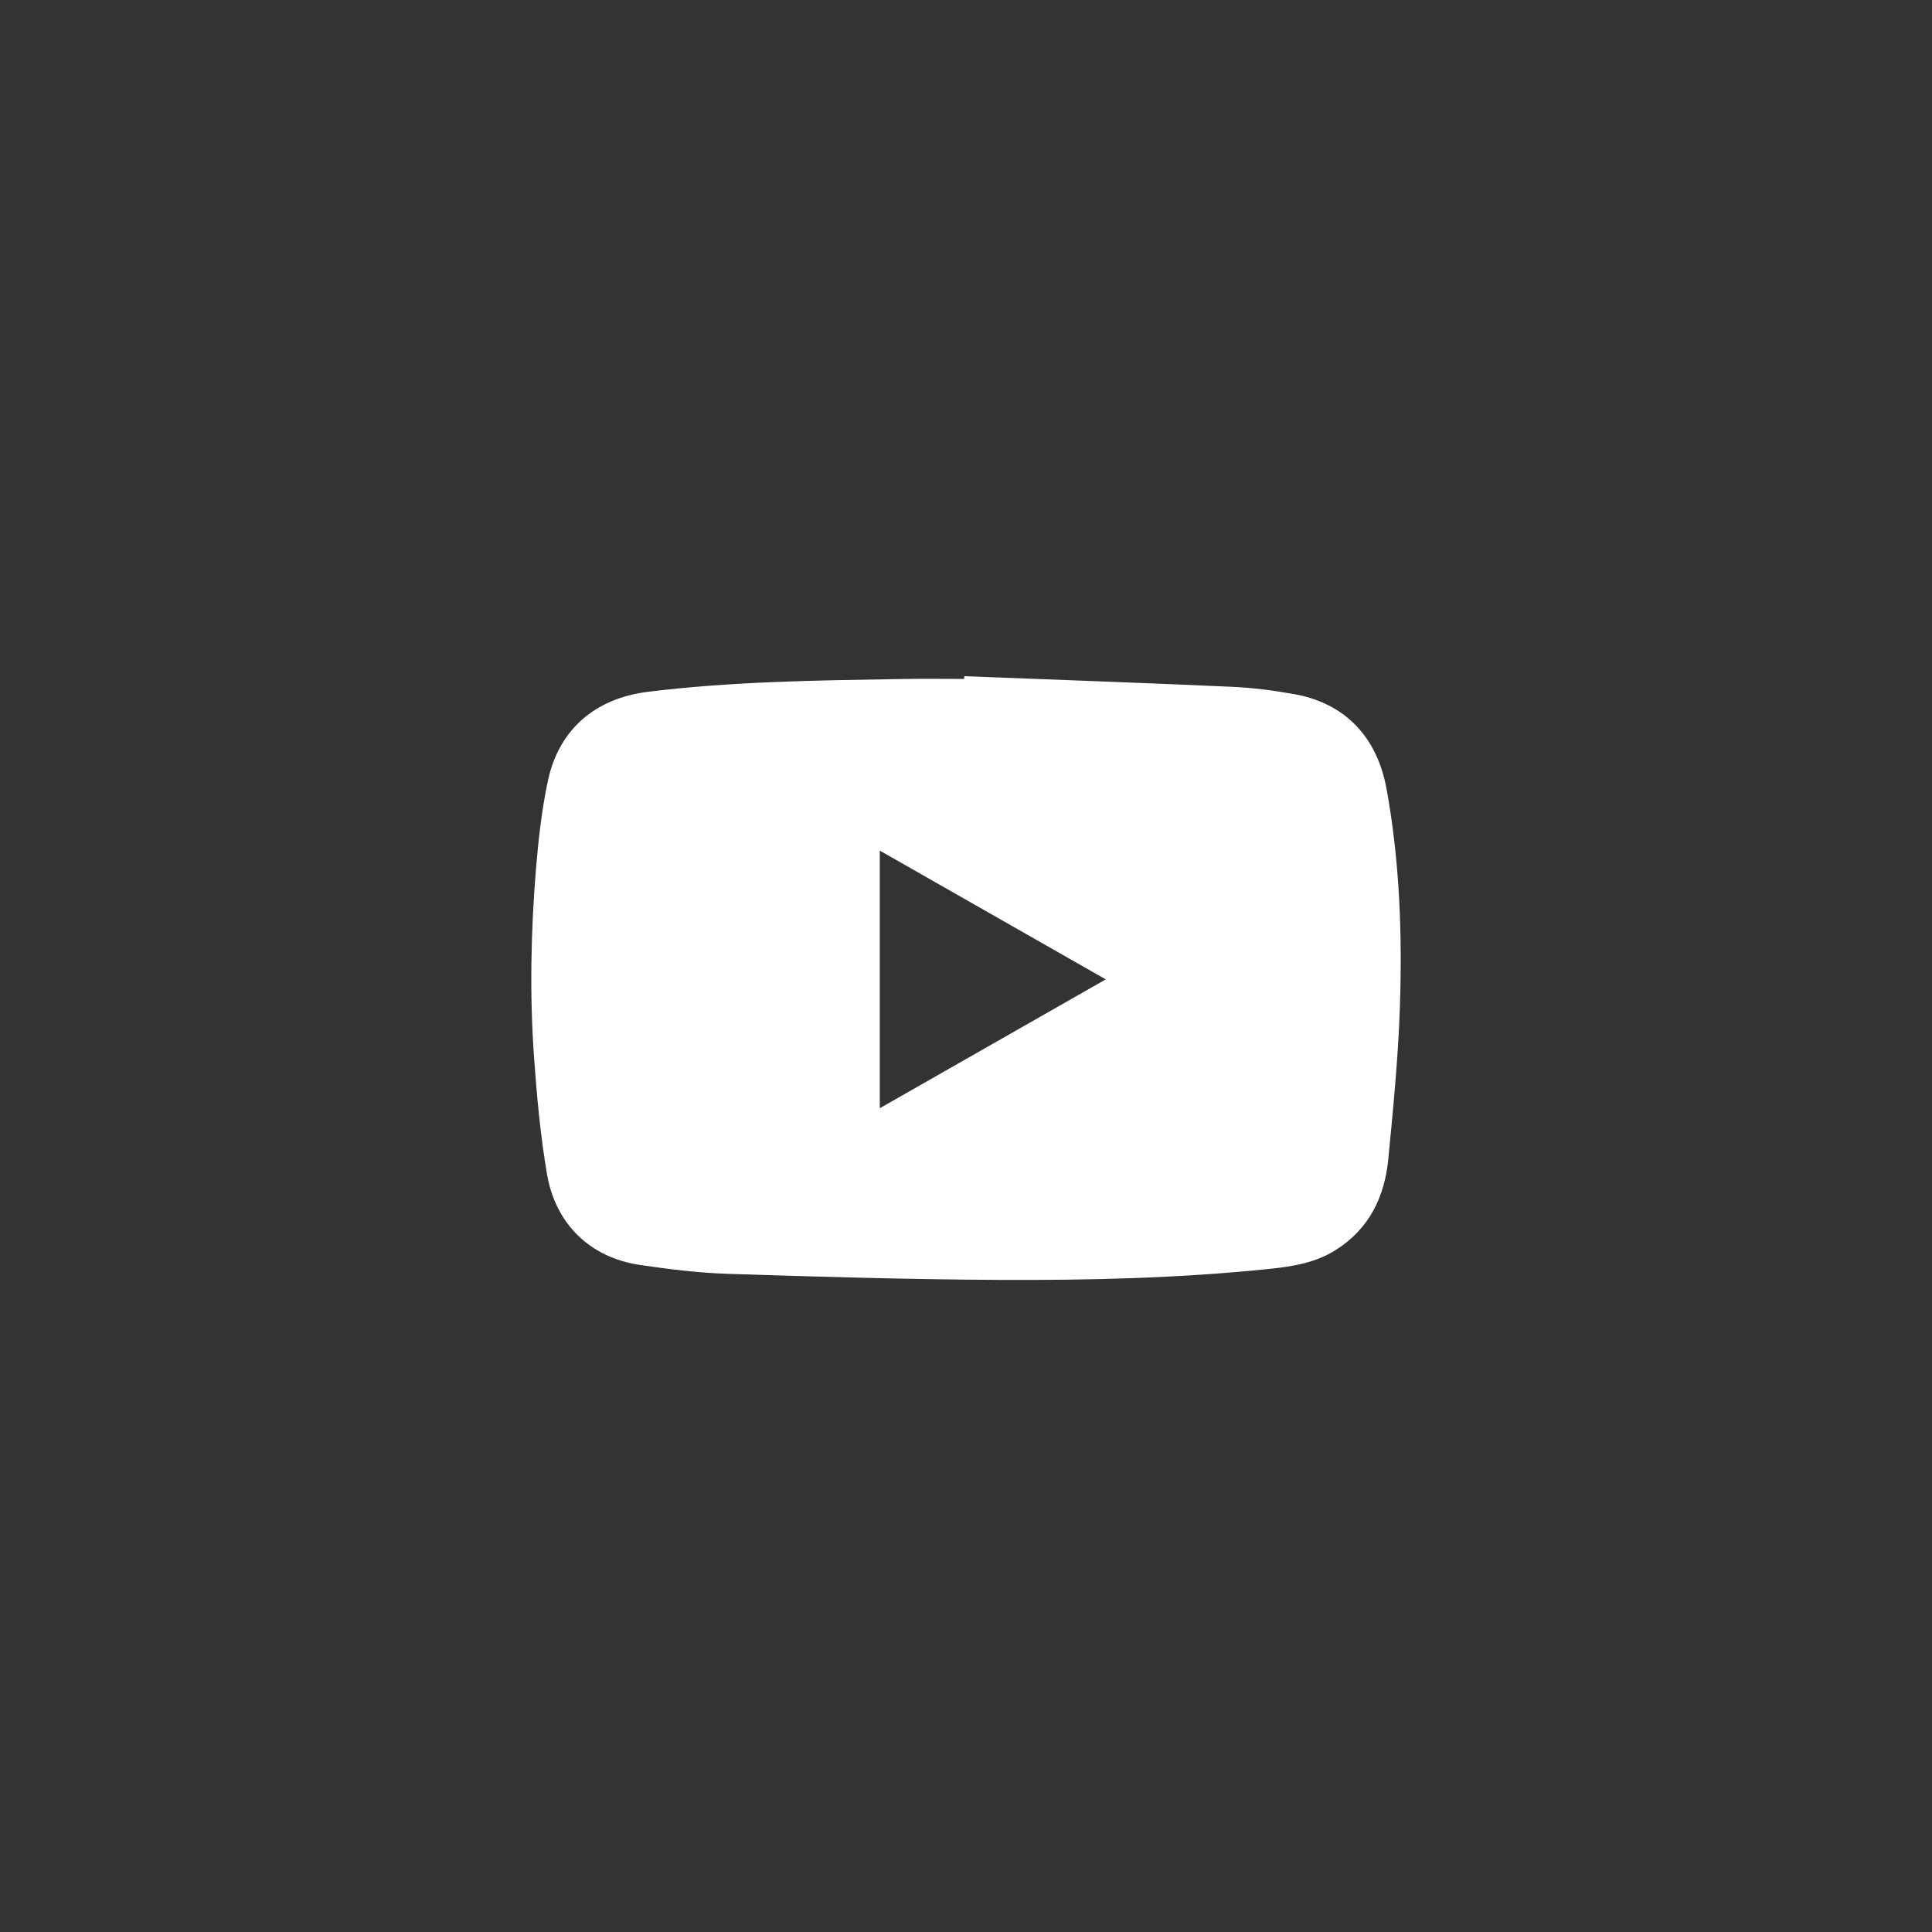 <svg width="80" height="80" viewBox="0 0 80 80" fill="none" xmlns="http://www.w3.org/2000/svg">
<rect x="0" y="0" width="80" height="80" fill="#333333" stroke="none"/>
<path d="M39.93 28C43.624 28.143 47.319 28.273 51.012 28.439C51.883 28.478 52.756 28.592 53.613 28.747C55.691 29.125 57.02 30.509 57.414 32.665C57.958 35.648 58.067 38.664 57.967 41.681C57.897 43.791 57.69 45.897 57.486 48C57.334 49.553 56.704 50.876 55.317 51.756C54.479 52.289 53.533 52.441 52.575 52.541C48.854 52.928 45.118 53.016 41.383 52.998C37.636 52.979 33.889 52.868 30.144 52.747C28.924 52.708 27.703 52.556 26.495 52.378C24.453 52.078 23.003 50.699 22.649 48.613C22.378 47.02 22.229 45.403 22.114 43.791C21.928 41.184 21.98 38.573 22.195 35.97C22.295 34.753 22.433 33.53 22.686 32.337C23.14 30.201 24.649 28.916 26.829 28.646C30.332 28.213 33.855 28.174 37.378 28.116C38.227 28.102 39.077 28.113 39.926 28.113C39.927 28.075 39.928 28.038 39.93 28ZM36.43 45.889C39.57 44.099 42.653 42.341 45.787 40.554C42.635 38.758 39.55 37 36.43 35.222C36.43 38.802 36.43 42.312 36.43 45.889Z" fill="white"/>
</svg>
